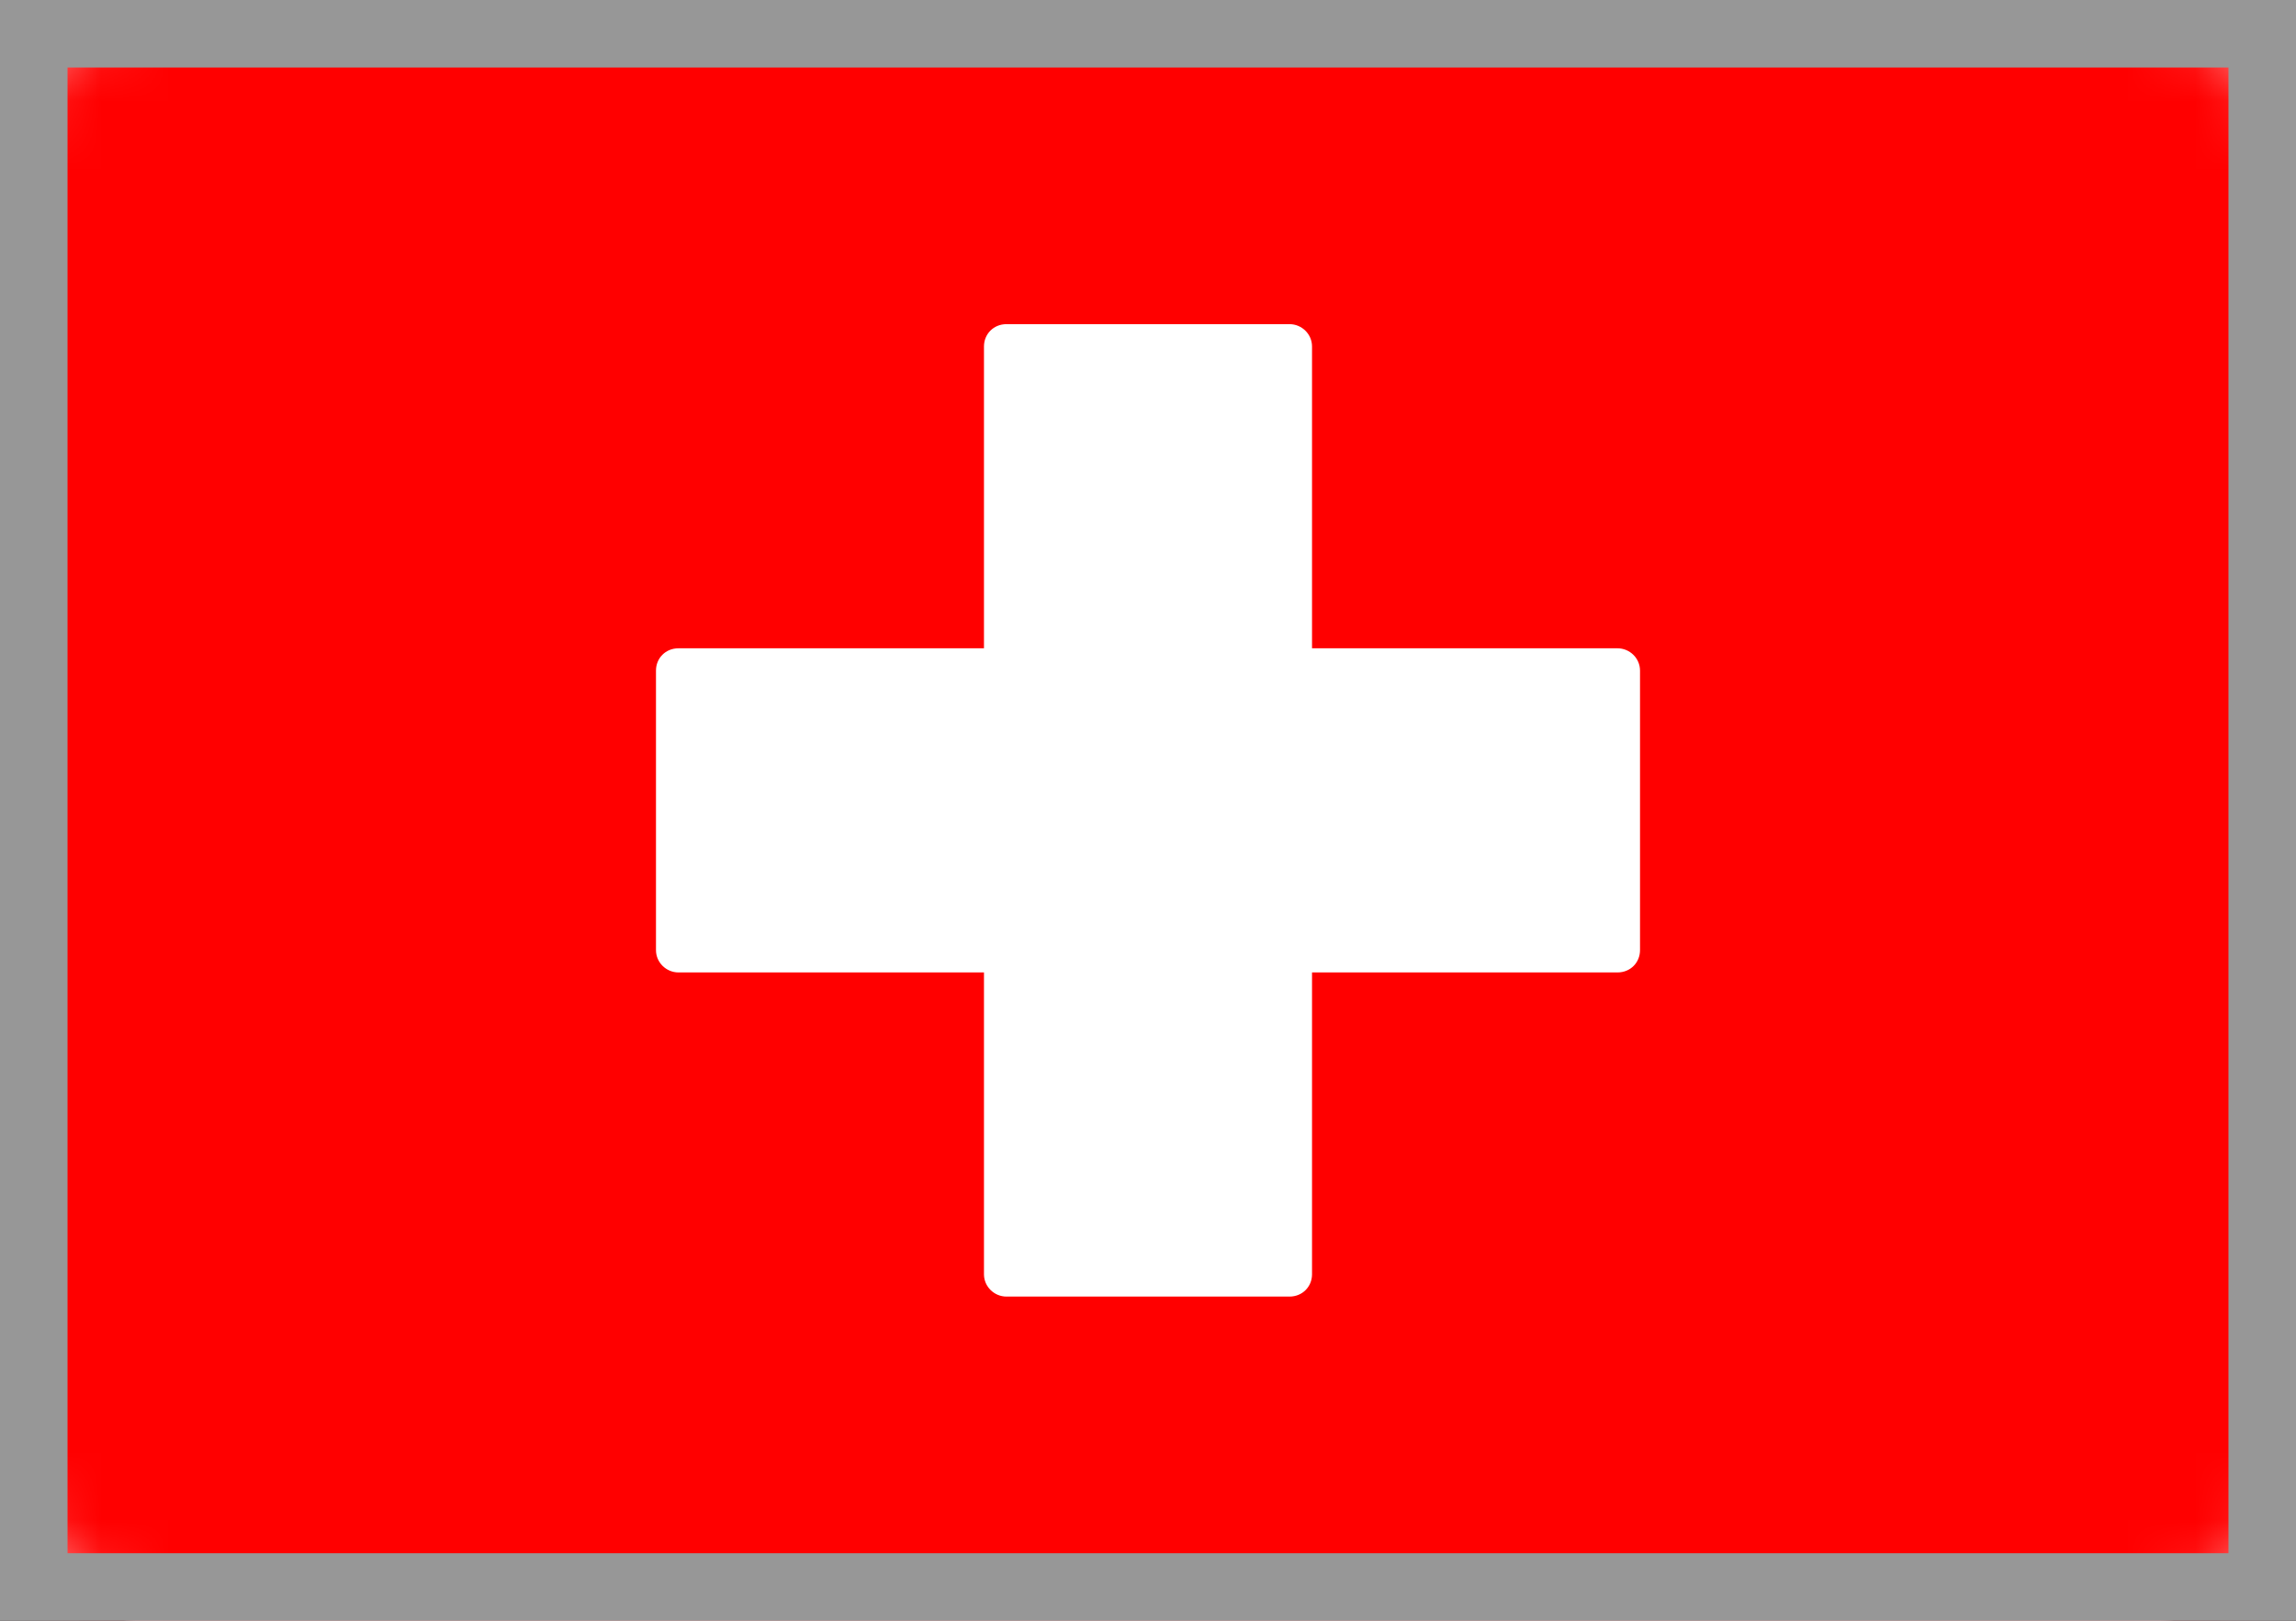 <?xml version="1.0" encoding="UTF-8"?>
<svg width="34px" height="24px" viewBox="0 0 34 24" version="1.1" xmlns="http://www.w3.org/2000/svg" xmlns:xlink="http://www.w3.org/1999/xlink">
    <rect x="0" y="0" width="34" height="24" fill="#333333" stroke="none"/>
    <!-- Generator: Sketch 58 (84663) - https://sketch.com -->
    <title>atoms/flags/a-flags-ch</title>
    <desc>Created with Sketch.</desc>
    <defs>
        <rect id="path-1" x="0" y="0" width="34" height="24" rx="2"></rect>
    </defs>
    <g id="atoms/flags/a-flags-ch" stroke="none" stroke-width="1" fill="none" fill-rule="evenodd">
        <g id="CH">
            <mask id="mask-2" fill="white">
                <use xlink:href="#path-1"></use>
            </mask>
            <use id="Mask" fill="#FFFFFF" xlink:href="#path-1"></use>
            <rect id="Mask-Copy" fill="#FF0000" mask="url(#mask-2)" x="0" y="0" width="34" height="24"></rect>
            <path d="M14.571,14.4 L10.048,14.4 C9.864,14.4 9.714,14.251 9.714,14.07 L9.714,9.93 C9.714,9.748 9.854,9.6 10.048,9.6 L14.571,9.6 L14.571,5.13 C14.571,4.948 14.712,4.8 14.905,4.8 L19.095,4.8 C19.279,4.8 19.429,4.949 19.429,5.13 L19.429,9.6 L23.952,9.6 C24.136,9.6 24.286,9.749 24.286,9.93 L24.286,14.07 C24.286,14.252 24.146,14.4 23.952,14.4 L19.429,14.4 L19.429,18.87 C19.429,19.052 19.288,19.2 19.095,19.2 L14.905,19.2 C14.721,19.2 14.571,19.051 14.571,18.87 L14.571,14.4 Z" id="Rectangle-78" fill="#FFFFFF" mask="url(#mask-2)"></path>
        </g>
        <rect id="Rectangle" stroke="#979797" x="0.5" y="0.5" width="33" height="23"></rect>
    </g>
</svg>